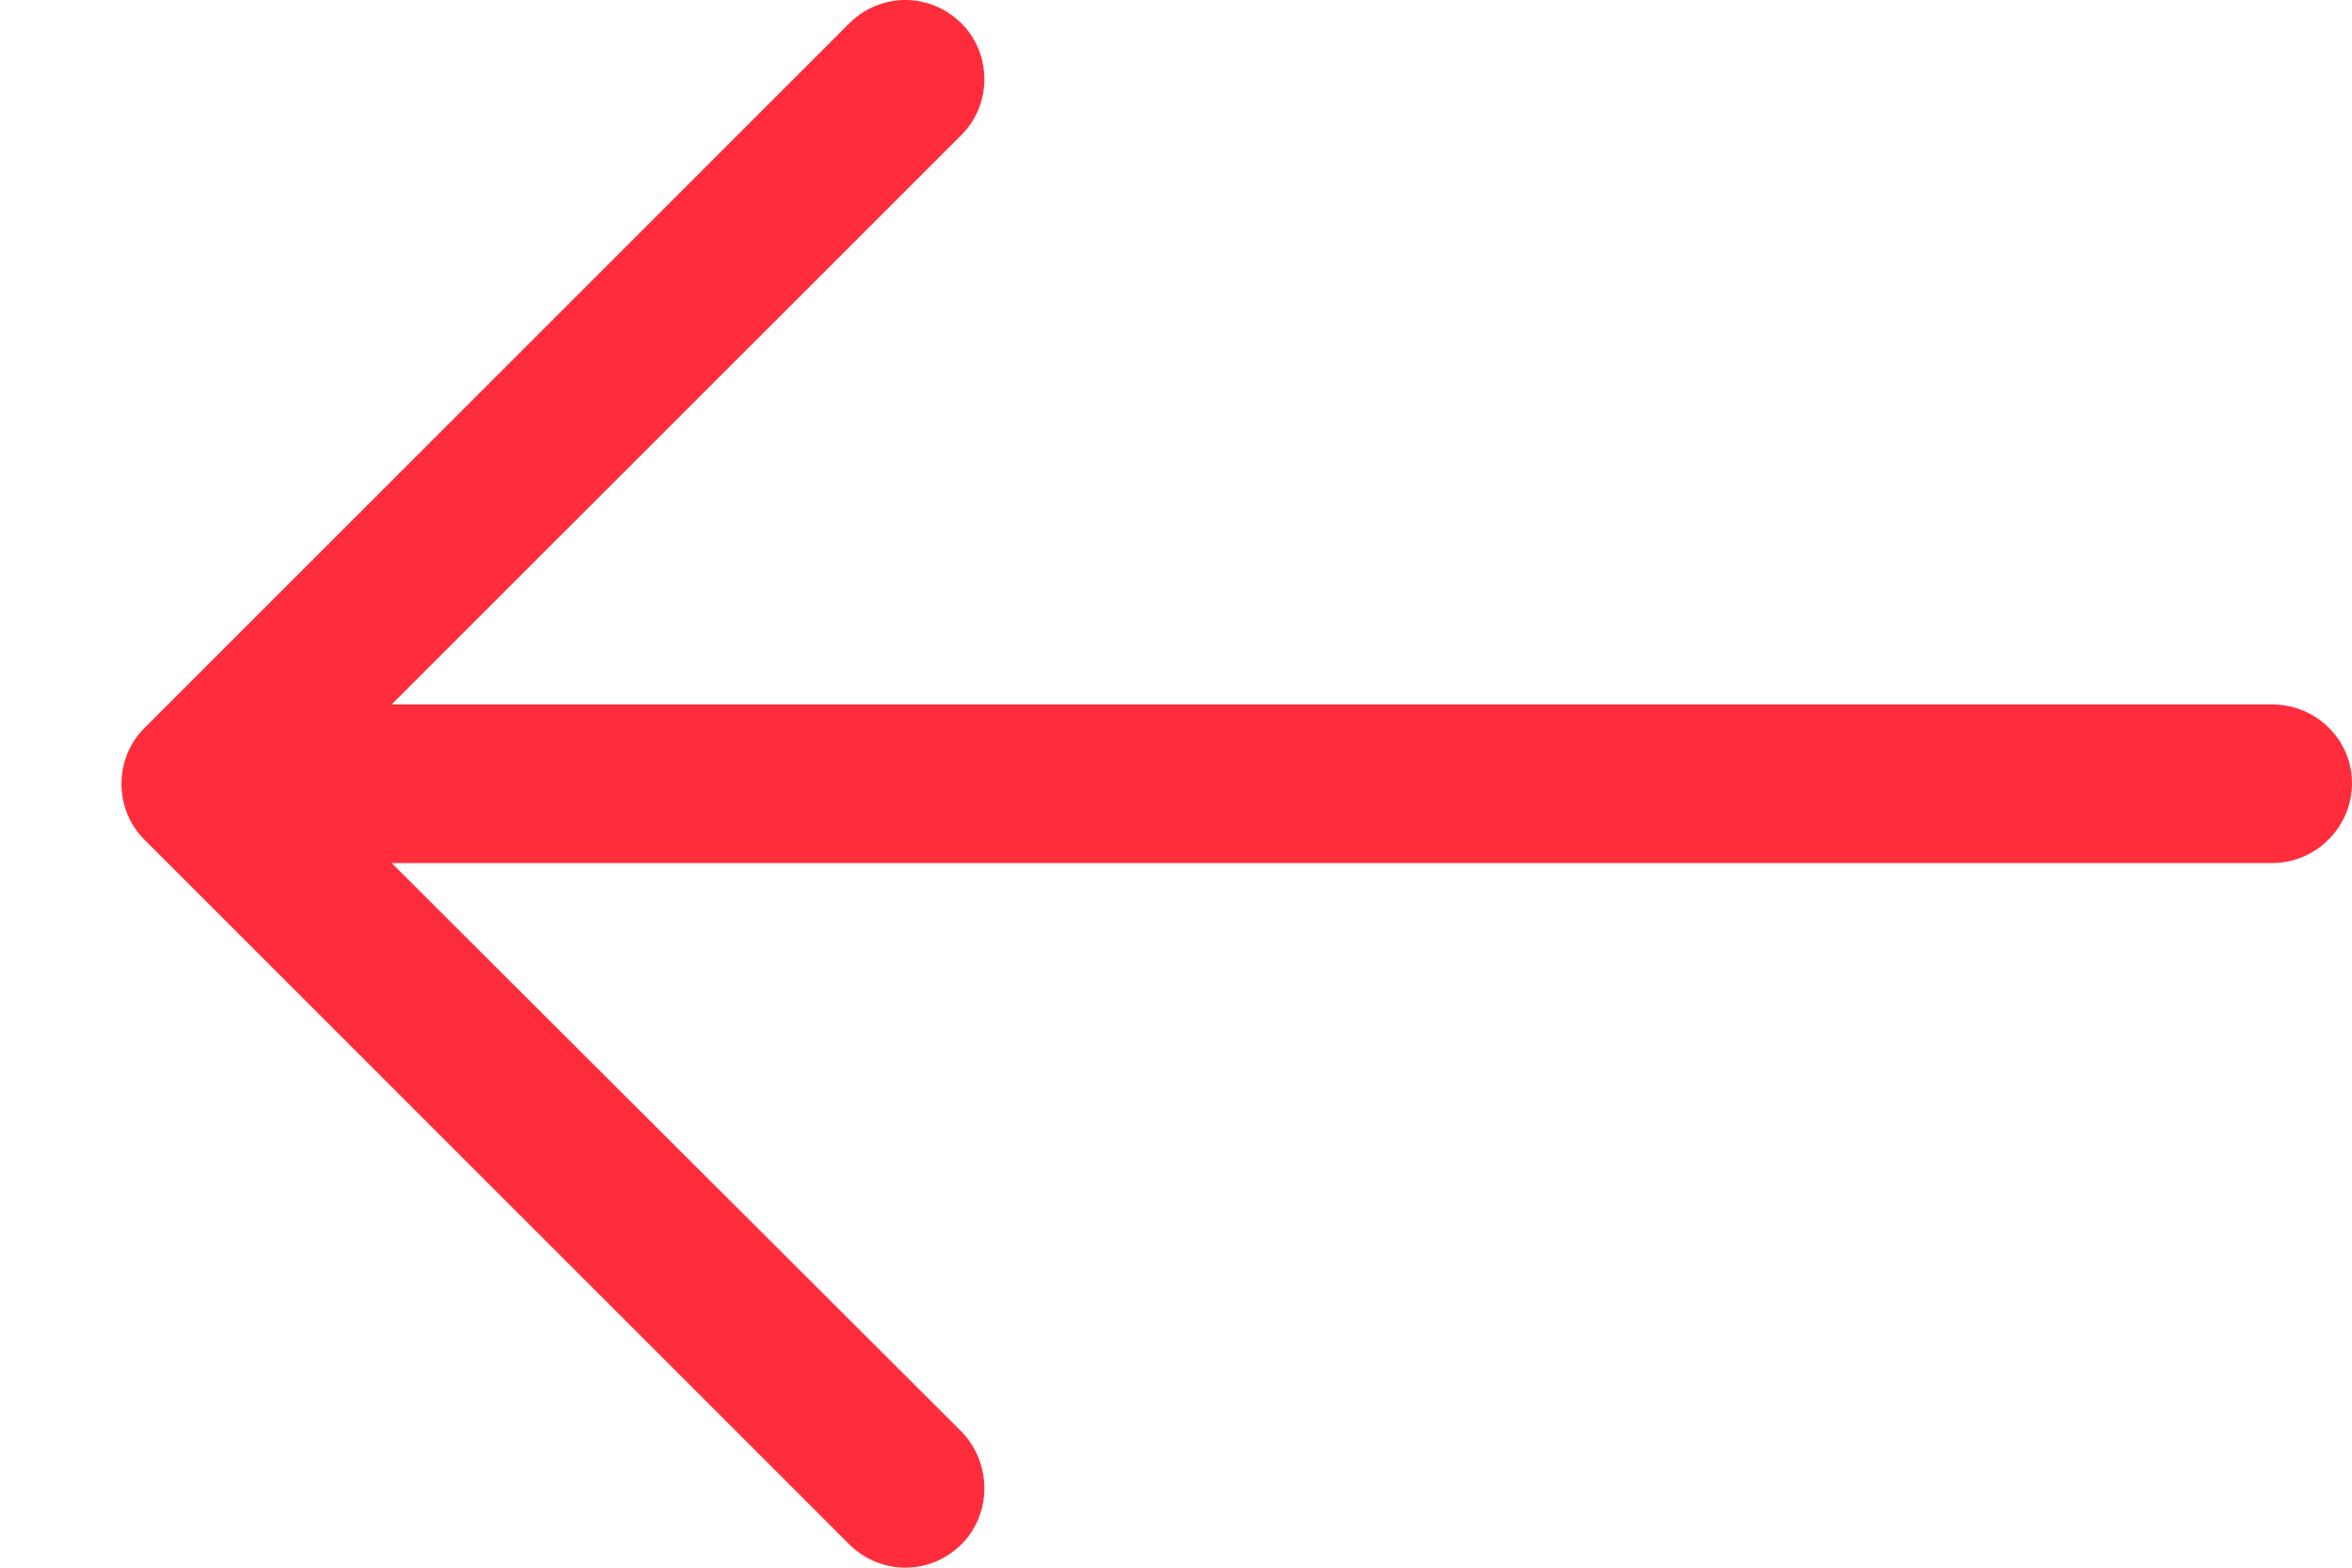 <svg width="12" height="8" viewBox="0 0 12 8" fill="none" xmlns="http://www.w3.org/2000/svg">
<path d="M4.332 0.12C4.493 -0.04 4.745 -0.04 4.906 0.12C5.061 0.275 5.061 0.533 4.906 0.688L1.998 3.595L11.593 3.595C11.816 3.595 12 3.773 12 3.997C12 4.221 11.816 4.404 11.593 4.404L1.998 4.404L4.906 7.306C5.061 7.467 5.061 7.725 4.906 7.88C4.745 8.04 4.493 8.04 4.332 7.88L0.736 4.284C0.581 4.129 0.581 3.871 0.736 3.716L4.332 0.12Z" fill="#FF2D3B"/>
</svg>
